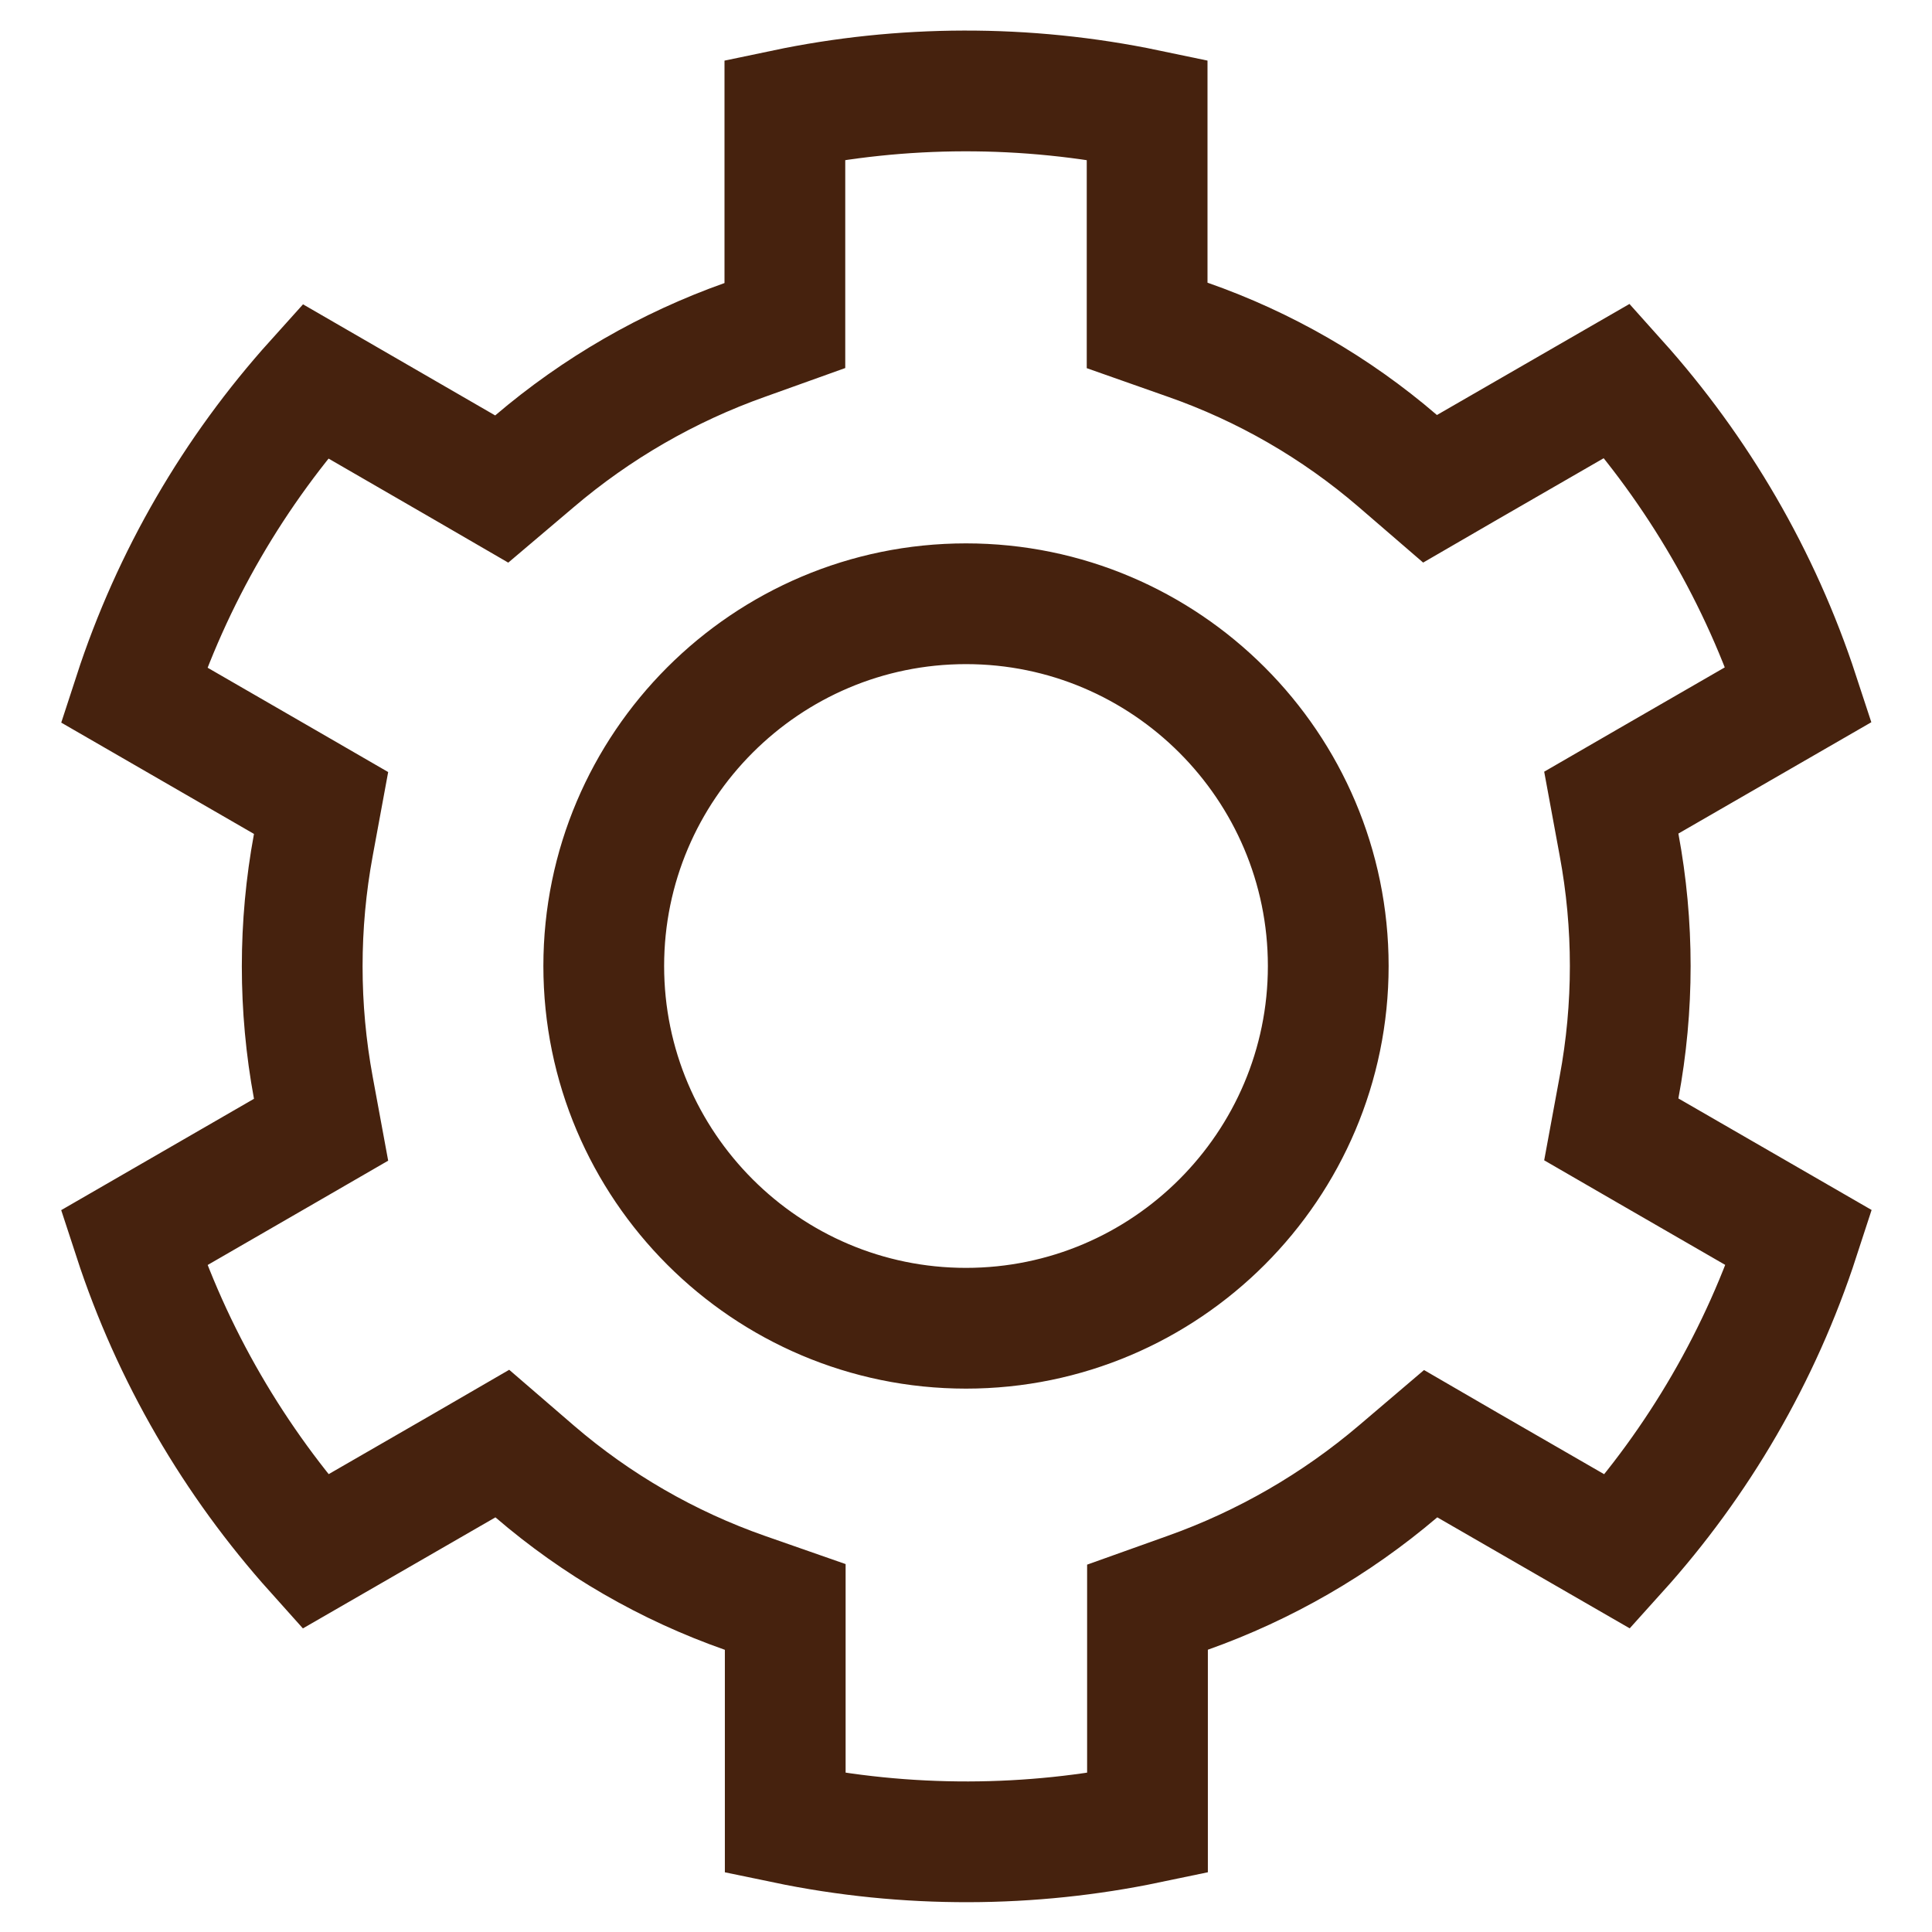 <svg width="16" height="16" viewBox="0 0 16 16" fill="none" xmlns="http://www.w3.org/2000/svg">
<path d="M13.408 9.006L13.344 9.353L13.65 9.53L14.899 10.251C14.582 11.225 14.065 12.108 13.396 12.85L12.153 12.133L11.848 11.956L11.579 12.185C11.063 12.624 10.472 12.965 9.836 13.191L9.503 13.31V13.662V15.099C8.541 15.3 7.511 15.309 6.503 15.099V13.662V13.308L6.168 13.191C5.53 12.967 4.941 12.627 4.429 12.187L4.16 11.955L3.853 12.133L2.61 12.85C1.942 12.105 1.425 11.223 1.108 10.252L2.353 9.533L2.659 9.356L2.595 9.009C2.472 8.344 2.472 7.662 2.595 6.997L2.659 6.65L2.353 6.473L1.108 5.754C1.425 4.78 1.942 3.898 2.61 3.156L3.85 3.873L4.155 4.05L4.424 3.822C4.94 3.382 5.531 3.041 6.168 2.815L6.5 2.696V2.344V0.908C7.462 0.706 8.492 0.697 9.5 0.908V2.341V2.695L9.835 2.813C10.473 3.036 11.062 3.376 11.574 3.816L11.843 4.048L12.15 3.87L13.393 3.153C14.061 3.898 14.578 4.78 14.896 5.751L13.65 6.47L13.344 6.647L13.408 6.994C13.532 7.659 13.532 8.341 13.408 9.006ZM5 8C5 9.654 6.346 11 8 11C9.654 11 11 9.654 11 8C11 6.346 9.654 5 8 5C6.346 5 5 6.346 5 8Z" stroke="#46220E"/>
</svg>
